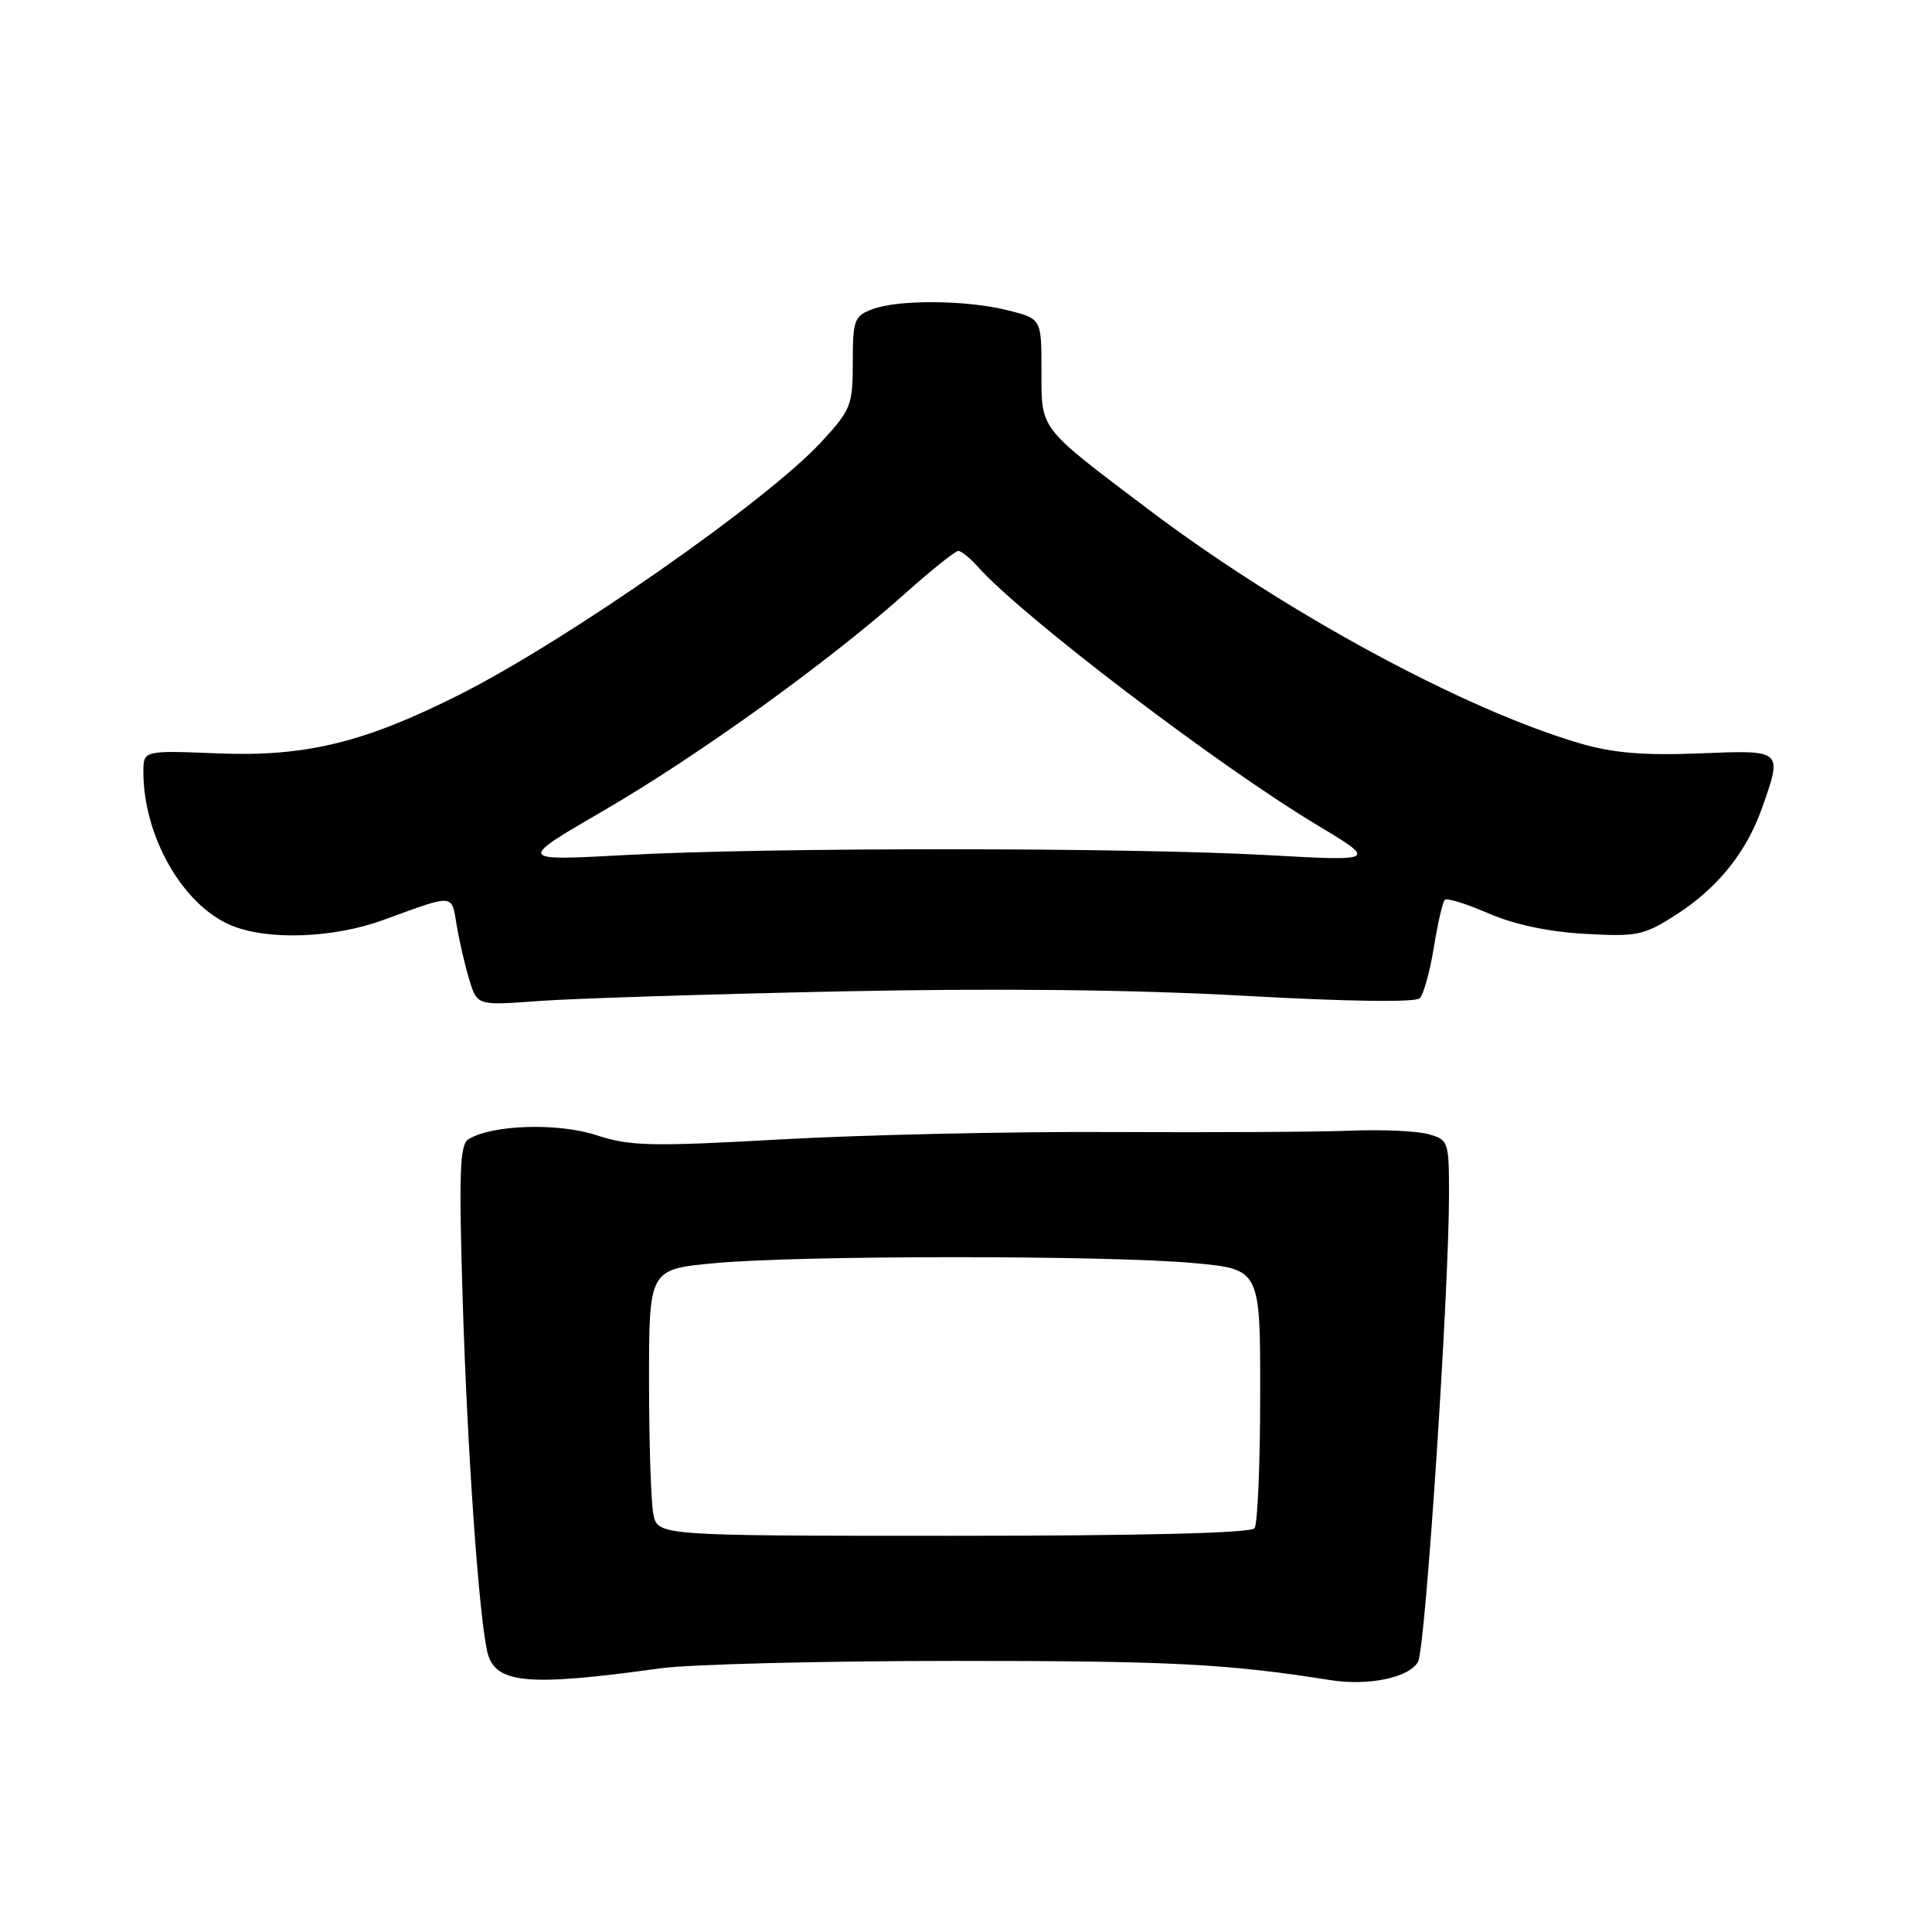 <?xml version="1.0" encoding="UTF-8" standalone="no"?>
<!DOCTYPE svg PUBLIC "-//W3C//DTD SVG 1.1//EN" "http://www.w3.org/Graphics/SVG/1.1/DTD/svg11.dtd" >
<svg xmlns="http://www.w3.org/2000/svg" xmlns:xlink="http://www.w3.org/1999/xlink" version="1.1" viewBox="0 0 256 256">
 <g >
 <path fill="currentColor"
d=" M 87.50 221.06 C 91.35 220.53 108.90 220.08 126.50 220.08 C 155.09 220.07 162.61 220.46 176.26 222.62 C 181.35 223.43 186.77 222.29 187.91 220.17 C 188.88 218.36 192.01 171.03 192.00 158.27 C 192.00 151.23 191.93 151.02 189.25 150.28 C 187.74 149.86 183.12 149.65 179.00 149.82 C 174.88 149.99 160.61 150.07 147.30 150.00 C 133.99 149.93 114.32 150.37 103.59 150.97 C 86.24 151.94 83.51 151.88 79.03 150.42 C 73.94 148.75 65.20 149.02 62.08 150.95 C 60.91 151.67 60.79 155.35 61.32 172.66 C 61.94 192.41 63.43 213.77 64.55 218.79 C 65.51 223.11 69.73 223.53 87.50 221.06 Z  M 111.09 131.37 C 132.00 130.93 150.20 131.13 164.94 131.95 C 178.52 132.71 187.56 132.84 188.13 132.27 C 188.63 131.77 189.47 128.74 189.99 125.54 C 190.51 122.34 191.16 119.50 191.44 119.23 C 191.71 118.95 194.32 119.76 197.22 121.02 C 200.62 122.50 205.17 123.47 210.00 123.74 C 216.98 124.13 217.82 123.95 222.12 121.19 C 227.62 117.64 231.41 112.93 233.48 107.06 C 236.21 99.31 236.29 99.38 225.14 99.83 C 217.87 100.12 213.75 99.78 209.46 98.53 C 194.03 94.04 170.15 81.10 152.04 67.40 C 137.53 56.43 138.00 57.04 138.00 49.08 C 138.00 42.24 138.00 42.24 133.56 41.12 C 128.08 39.74 119.00 39.67 115.57 40.98 C 113.20 41.87 113.00 42.43 113.00 48.00 C 113.00 53.70 112.76 54.30 108.83 58.56 C 101.68 66.32 75.16 84.85 60.95 92.01 C 48.31 98.39 40.51 100.29 28.95 99.83 C 19.00 99.43 19.00 99.43 19.00 102.27 C 19.00 110.82 24.21 119.94 30.64 122.62 C 35.44 124.63 44.17 124.32 50.77 121.91 C 60.35 118.42 59.80 118.38 60.52 122.65 C 60.88 124.77 61.63 128.02 62.20 129.87 C 63.24 133.24 63.24 133.24 71.37 132.64 C 75.84 132.31 93.71 131.74 111.09 131.37 Z  M 86.57 200.62 C 86.26 199.04 86.00 191.10 86.00 182.96 C 86.00 168.18 86.00 168.18 94.75 167.37 C 106.05 166.32 146.95 166.32 158.25 167.37 C 167.00 168.18 167.00 168.18 166.98 184.84 C 166.98 194.00 166.64 201.95 166.23 202.50 C 165.77 203.14 151.29 203.50 126.32 203.50 C 87.15 203.50 87.15 203.50 86.57 200.62 Z  M 80.00 107.40 C 92.50 100.14 109.78 87.70 119.88 78.69 C 123.38 75.56 126.58 73.00 126.97 73.00 C 127.37 73.00 128.55 73.96 129.60 75.13 C 135.48 81.71 161.26 101.34 174.37 109.23 C 182.50 114.11 182.50 114.11 168.00 113.31 C 149.46 112.28 101.80 112.27 83.00 113.29 C 68.50 114.08 68.50 114.08 80.00 107.40 Z "/>
</g>
</svg>